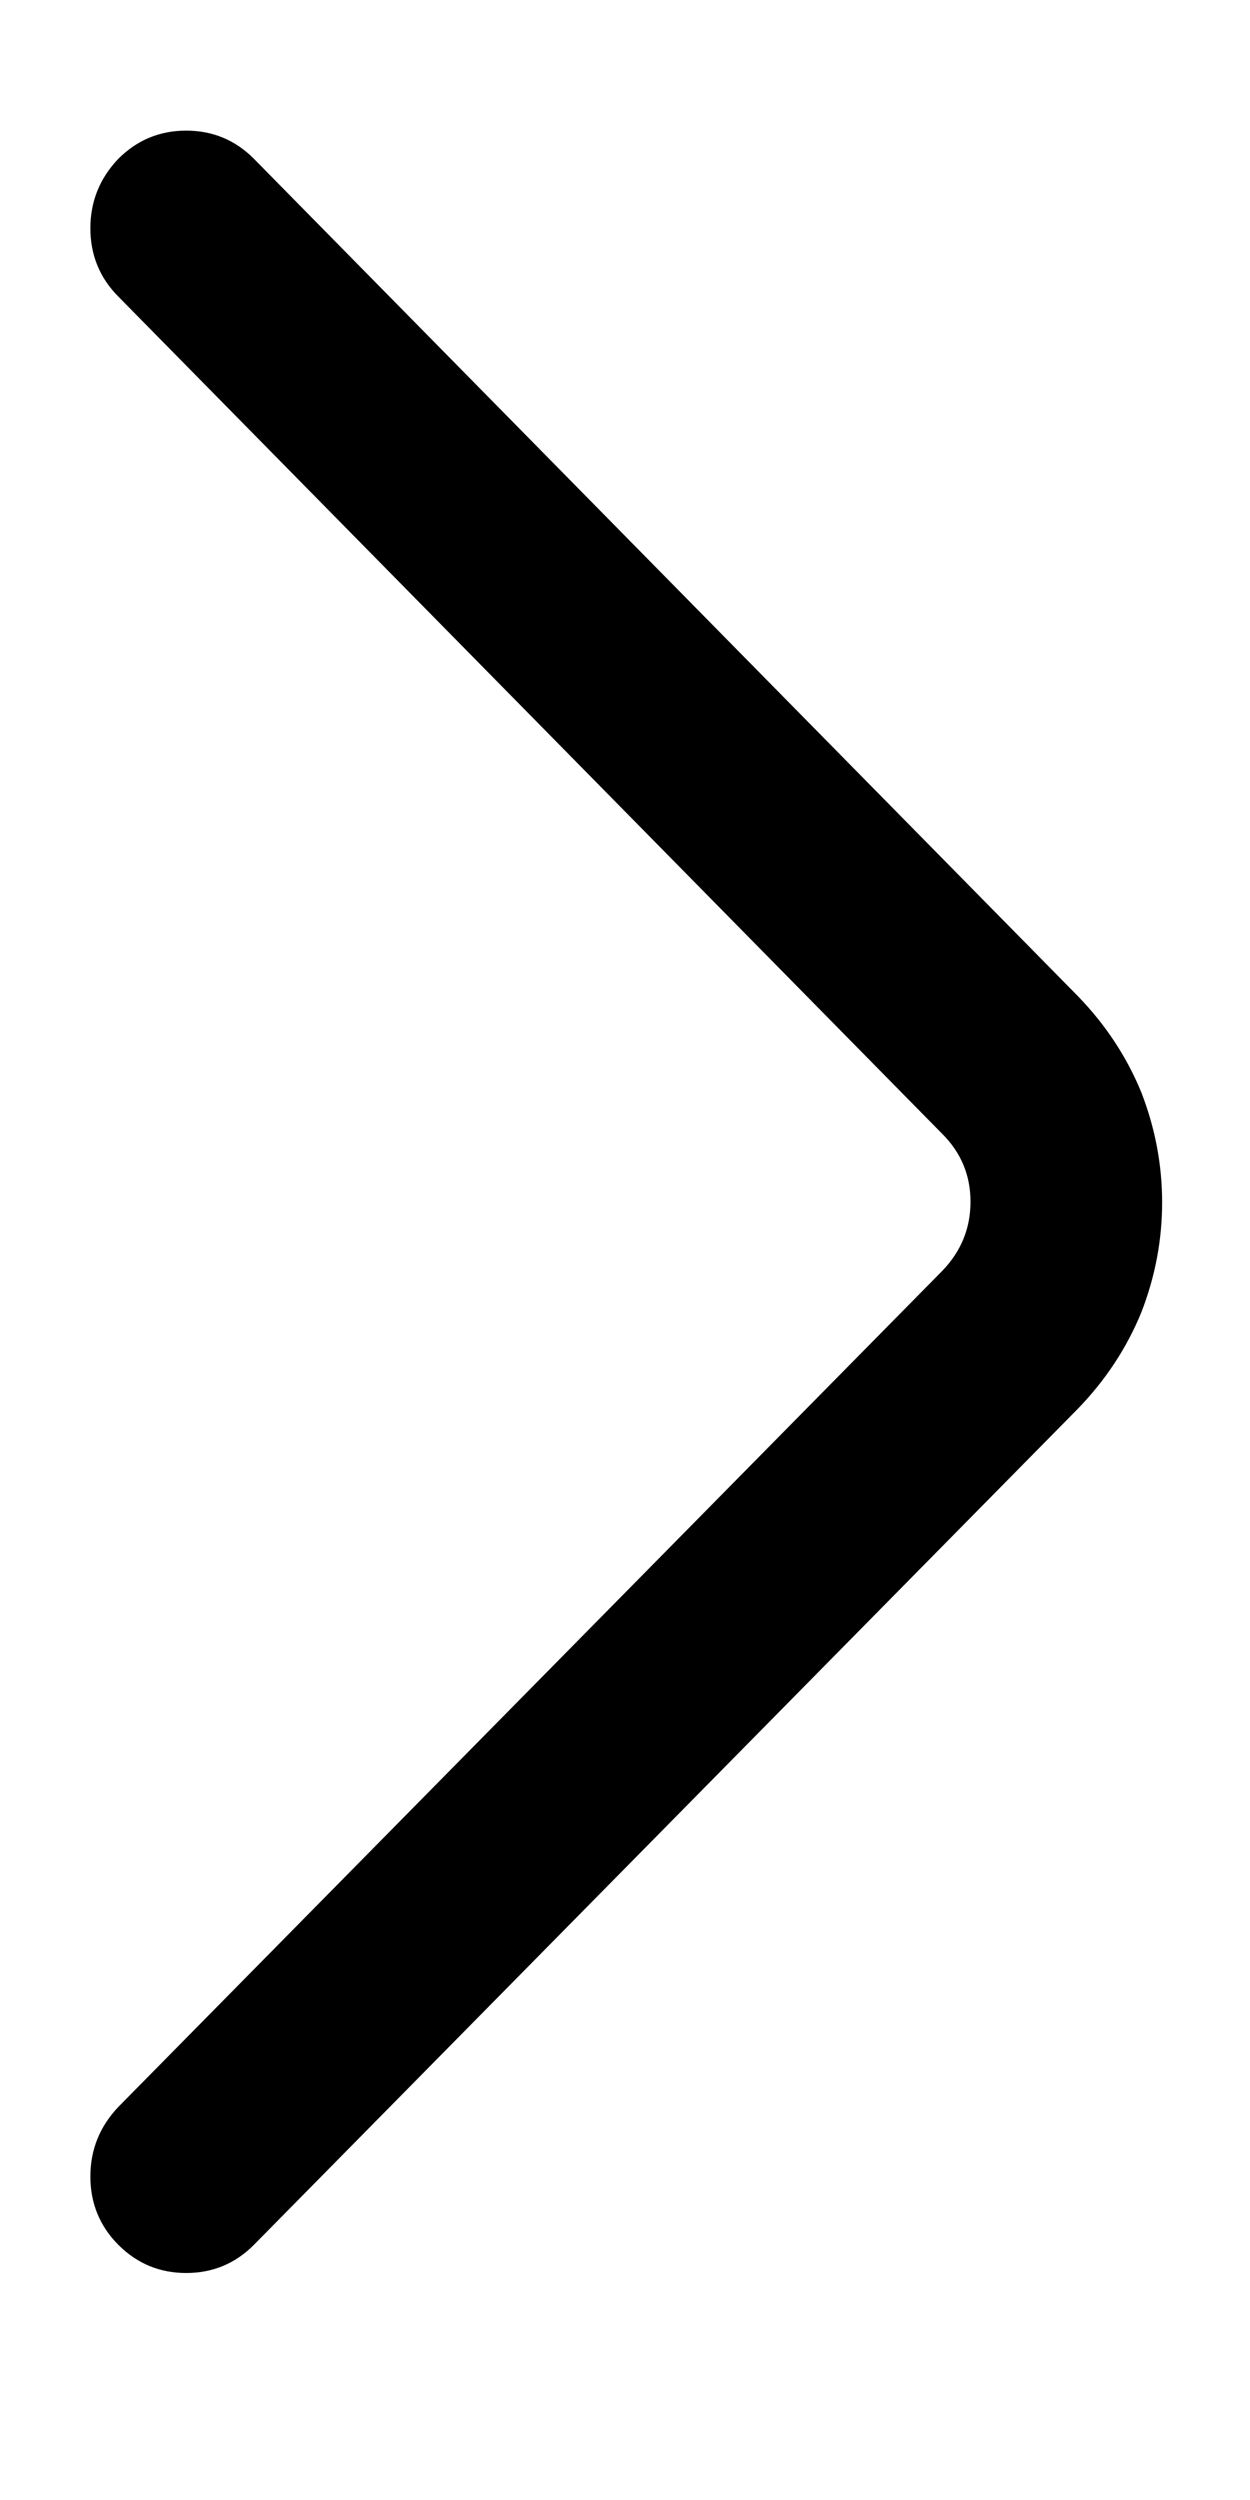 <svg width="10" height="20" viewBox="0 0 10 20" fill="none" xmlns="http://www.w3.org/2000/svg">
<path d="M0.947 16.855L7.539 10.166C7.689 10.01 7.764 9.826 7.764 9.614C7.764 9.403 7.689 9.222 7.539 9.072L0.947 2.373C0.798 2.223 0.723 2.041 0.723 1.826C0.723 1.611 0.798 1.426 0.947 1.27C1.097 1.12 1.278 1.045 1.489 1.045C1.701 1.045 1.882 1.12 2.031 1.27L8.623 7.969C8.844 8.197 9.014 8.454 9.131 8.74C9.242 9.027 9.297 9.32 9.297 9.619C9.297 9.919 9.242 10.212 9.131 10.498C9.014 10.784 8.844 11.042 8.623 11.27L2.031 17.959C1.882 18.109 1.701 18.184 1.489 18.184C1.278 18.184 1.097 18.109 0.947 17.959C0.798 17.809 0.723 17.627 0.723 17.412C0.723 17.197 0.798 17.012 0.947 16.855Z" fill="black"/>
</svg>
